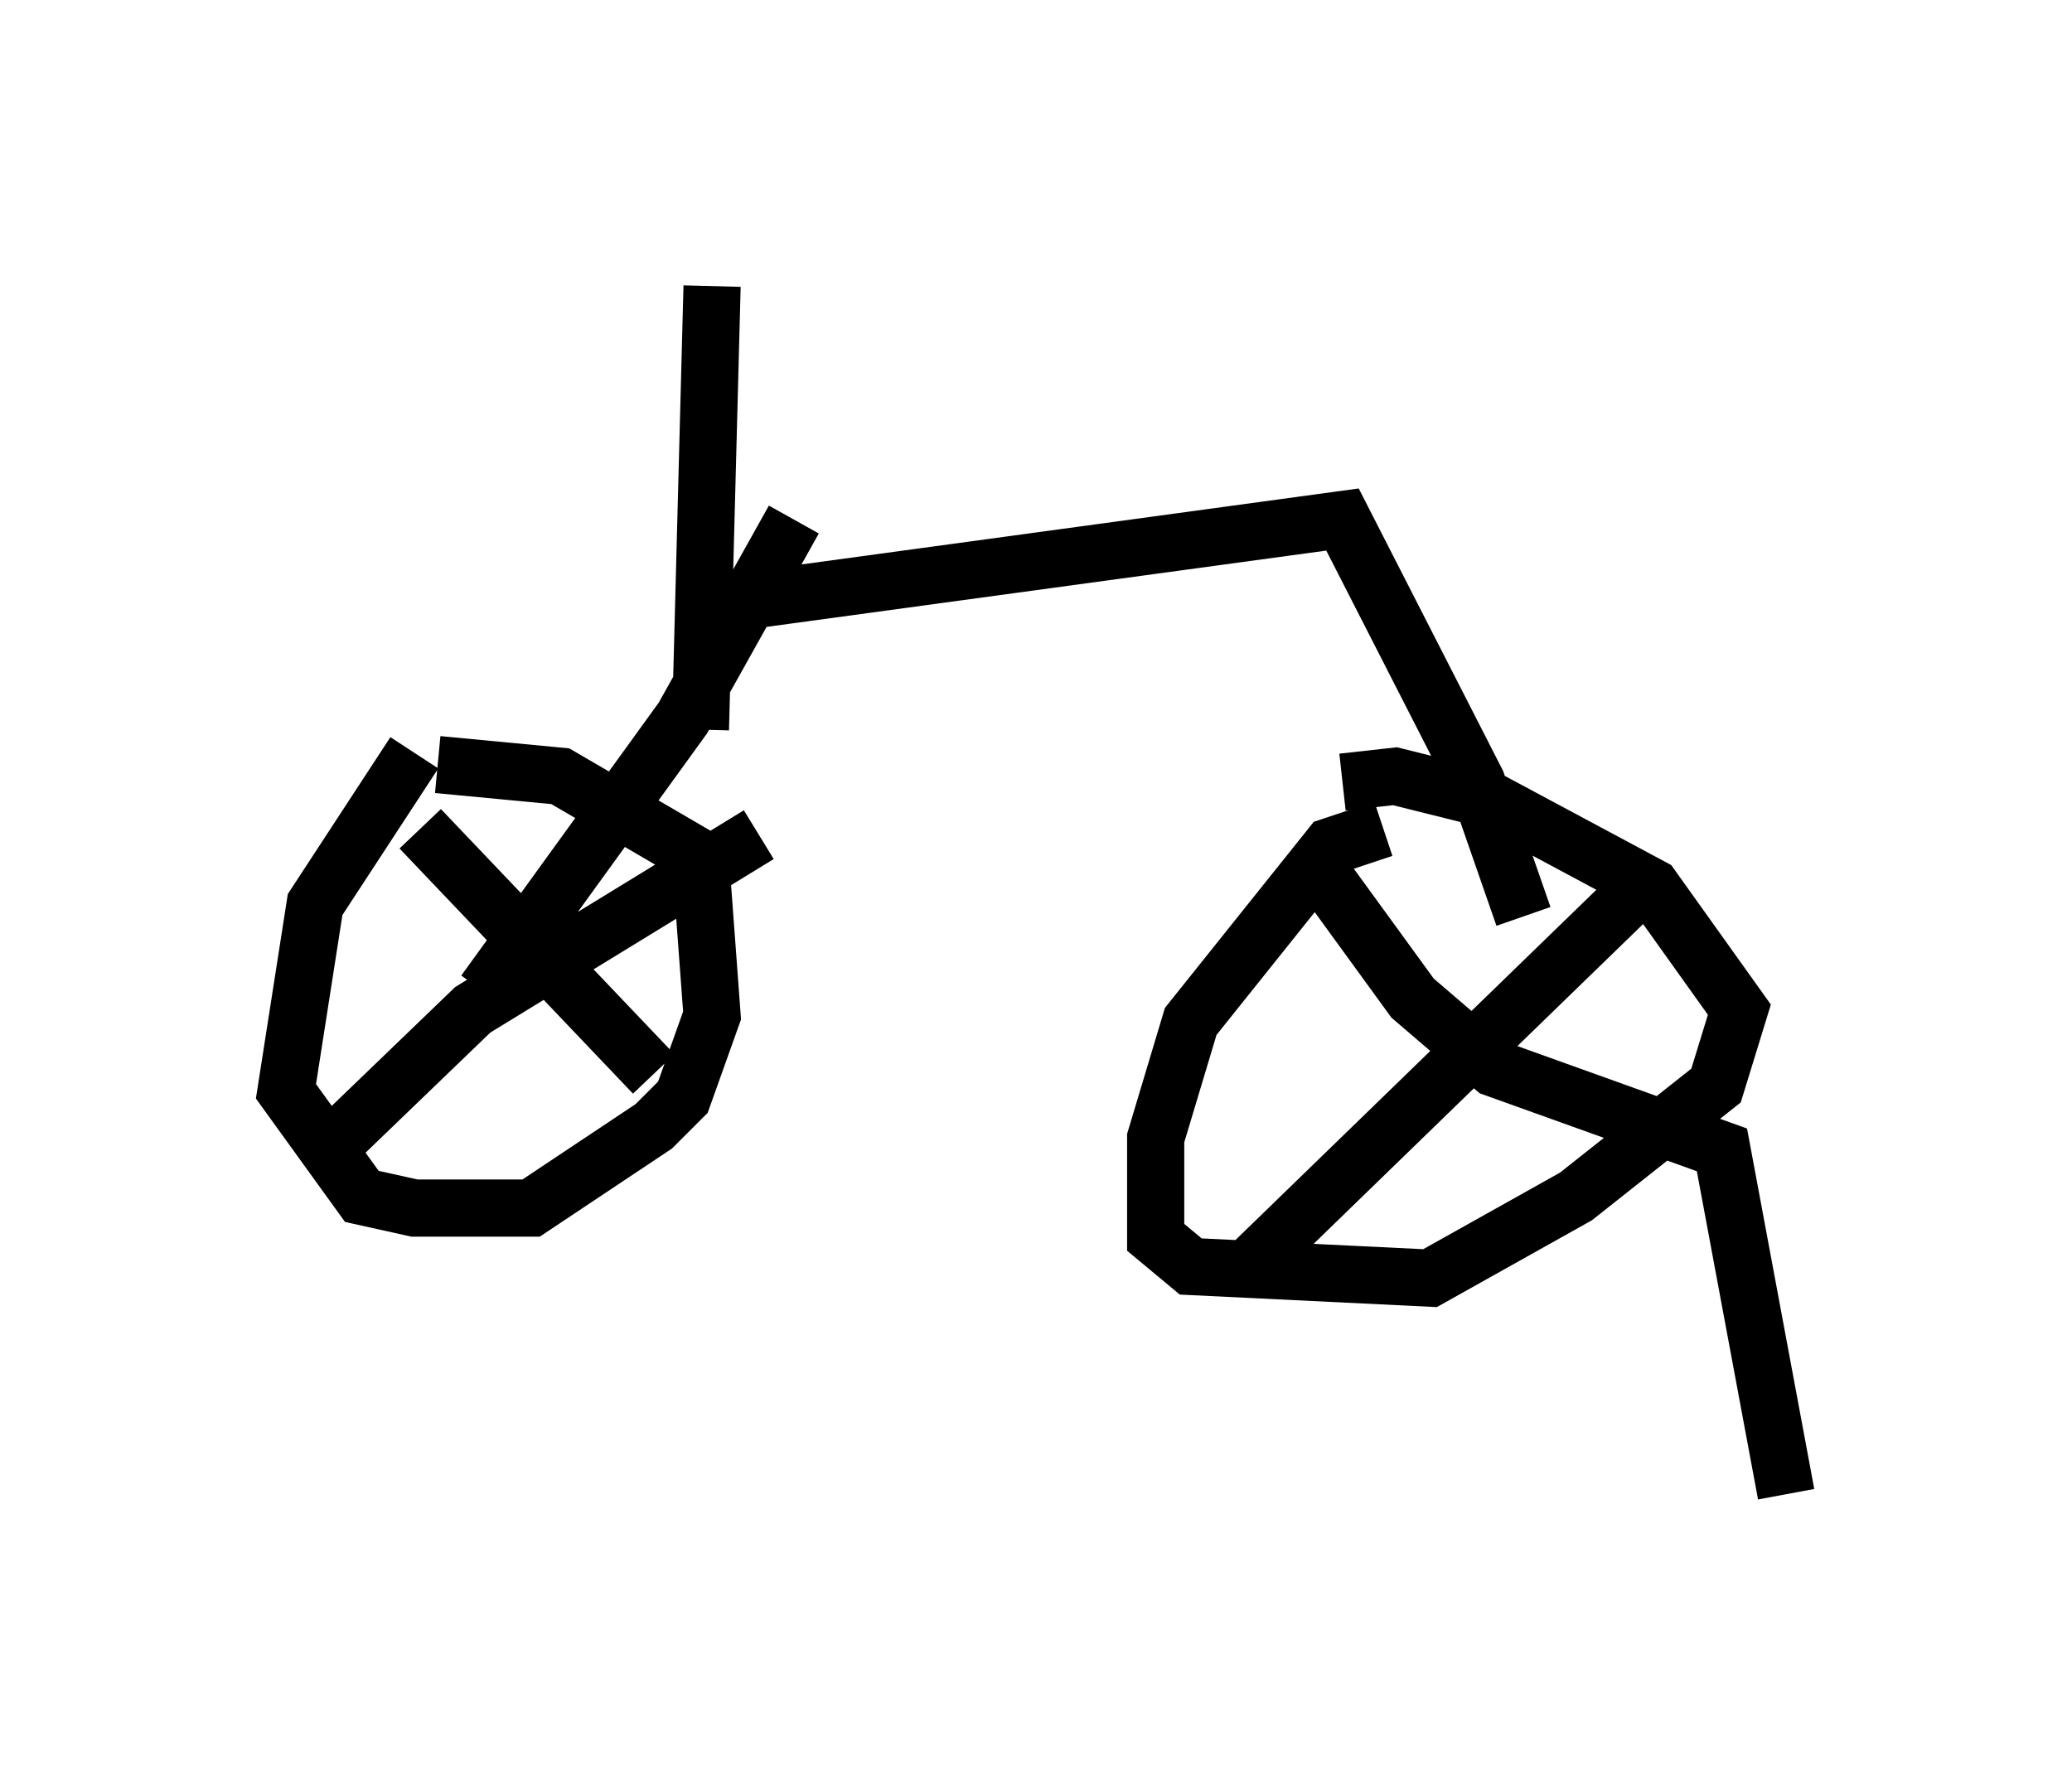<?xml version="1.0" encoding="utf-8" ?>
<svg baseProfile="full" height="31.131" version="1.1" width="36.236" xmlns="http://www.w3.org/2000/svg" xmlns:ev="http://www.w3.org/2001/xml-events" xmlns:xlink="http://www.w3.org/1999/xlink"><defs /><rect fill="white" height="31.131" width="36.236" x="0" y="0" /><path d="M8.063, 12.963 m-0.817, 0.204 l-1.735, 2.654 -0.51, 3.267 l1.327, 1.838 0.919, 0.204 l2.042, 0.0 2.144, -1.429 l0.51, -0.51 0.51, -1.429 l-0.204, -2.756 -2.45, -1.429 l-2.144, -0.204 m16.538, 1.123 l-0.919, 0.306 -2.45, 3.063 l-0.613, 2.042 0.0, 1.735 l0.613, 0.51 4.185, 0.204 l2.552, -1.429 2.45, -1.94 l0.408, -1.327 -1.531, -2.144 l-2.858, -1.531 -1.633, -0.408 l-0.919, 0.102 m-16.129, 0.817 l4.083, 4.288 m1.838, -4.185 l-5.002, 3.063 -2.756, 2.654 m17.559, -5.104 l1.633, 2.246 1.429, 1.225 l3.981, 1.429 1.123, 6.023 m-9.392, -3.981 l6.942, -6.738 m-14.904, -6.329 l-1.94, 3.471 -3.471, 4.798 m3.777, -6.738 l11.229, -1.531 2.348, 4.594 l0.817, 2.348 m-14.19, -11.025 l-0.204, 7.758 " fill="none" stroke="black" stroke-width="1" /></svg>